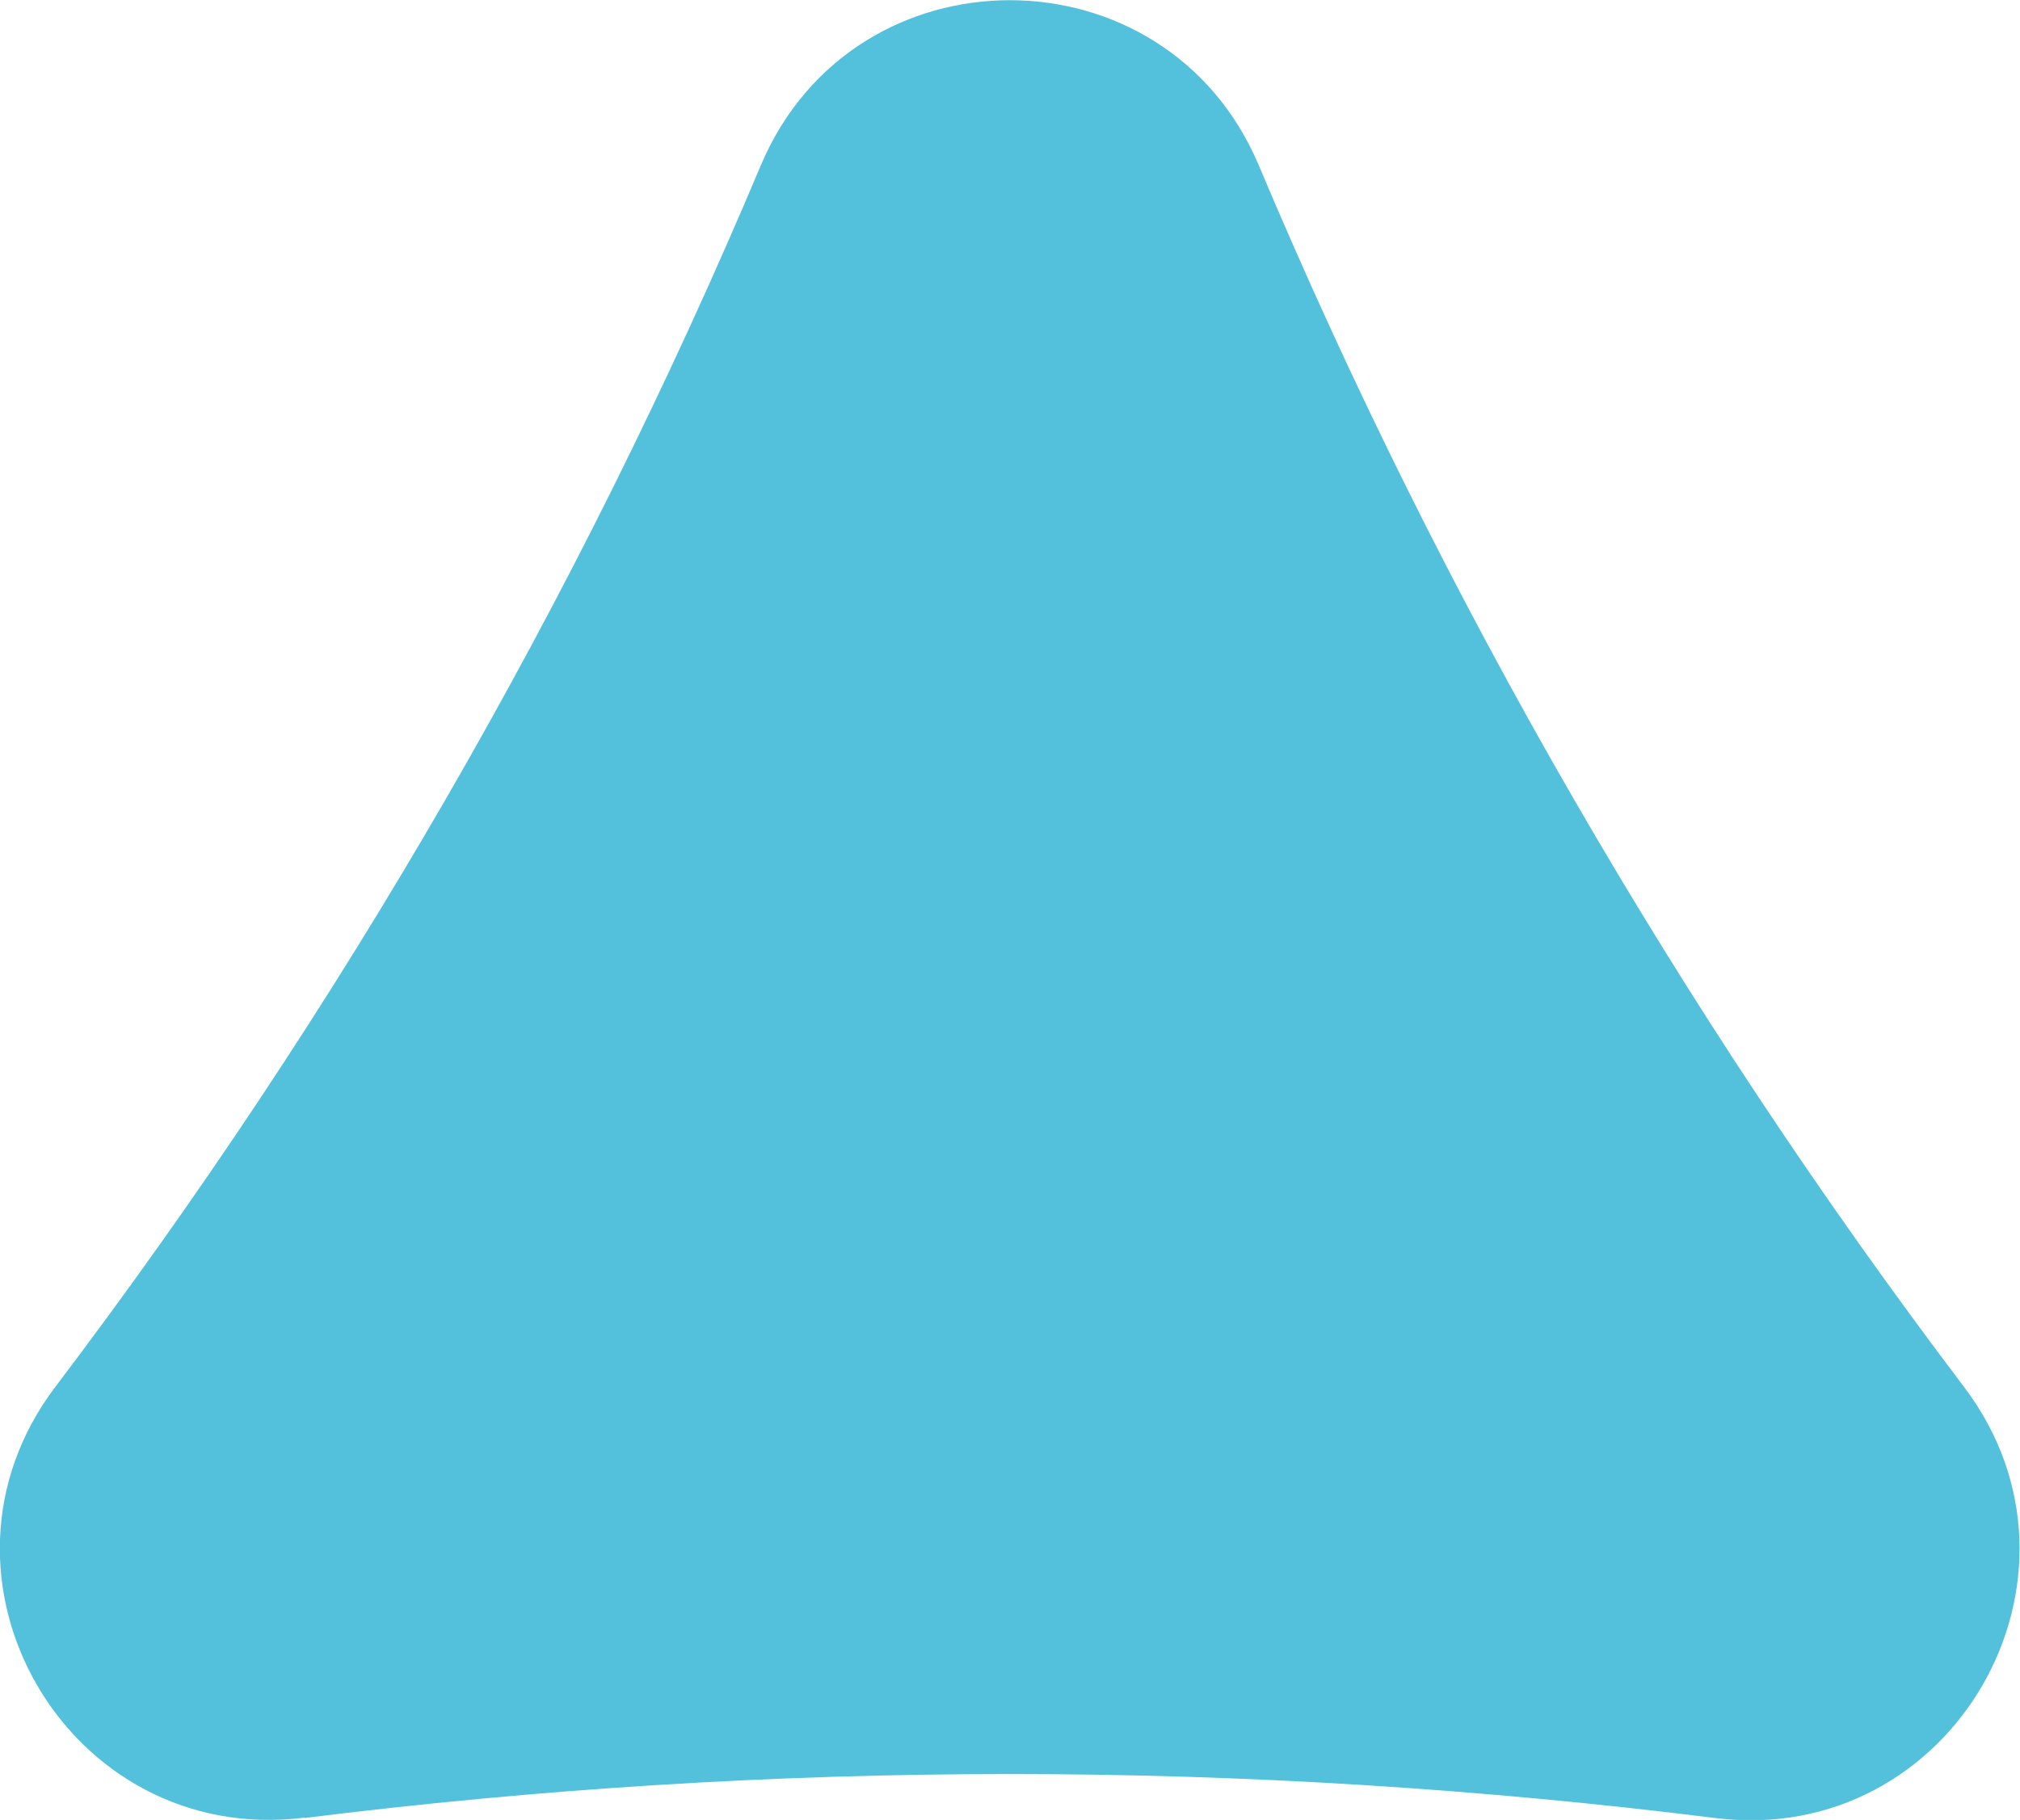 <?xml version="1.0" encoding="UTF-8"?>
<svg id="Layer_2" data-name="Layer 2" xmlns="http://www.w3.org/2000/svg" viewBox="0 0 53.02 47.78">
  <defs>
    <style>
      .cls-1 {
        fill: #54c1dc;
      }
    </style>
  </defs>
  <g id="Capa_2" data-name="Capa 2">
    <path class="cls-1" d="M7.99,47.72h0c-6.23.78-10.33-6.32-6.53-11.32h0C8.94,26.53,15.16,15.76,19.97,4.34h0c2.44-5.78,10.63-5.78,13.07,0h0c4.81,11.42,11.03,22.19,18.51,32.07h0c3.79,5-.31,12.1-6.53,11.32h0c-12.29-1.54-24.73-1.54-37.03,0Z"/>
  </g>
</svg>